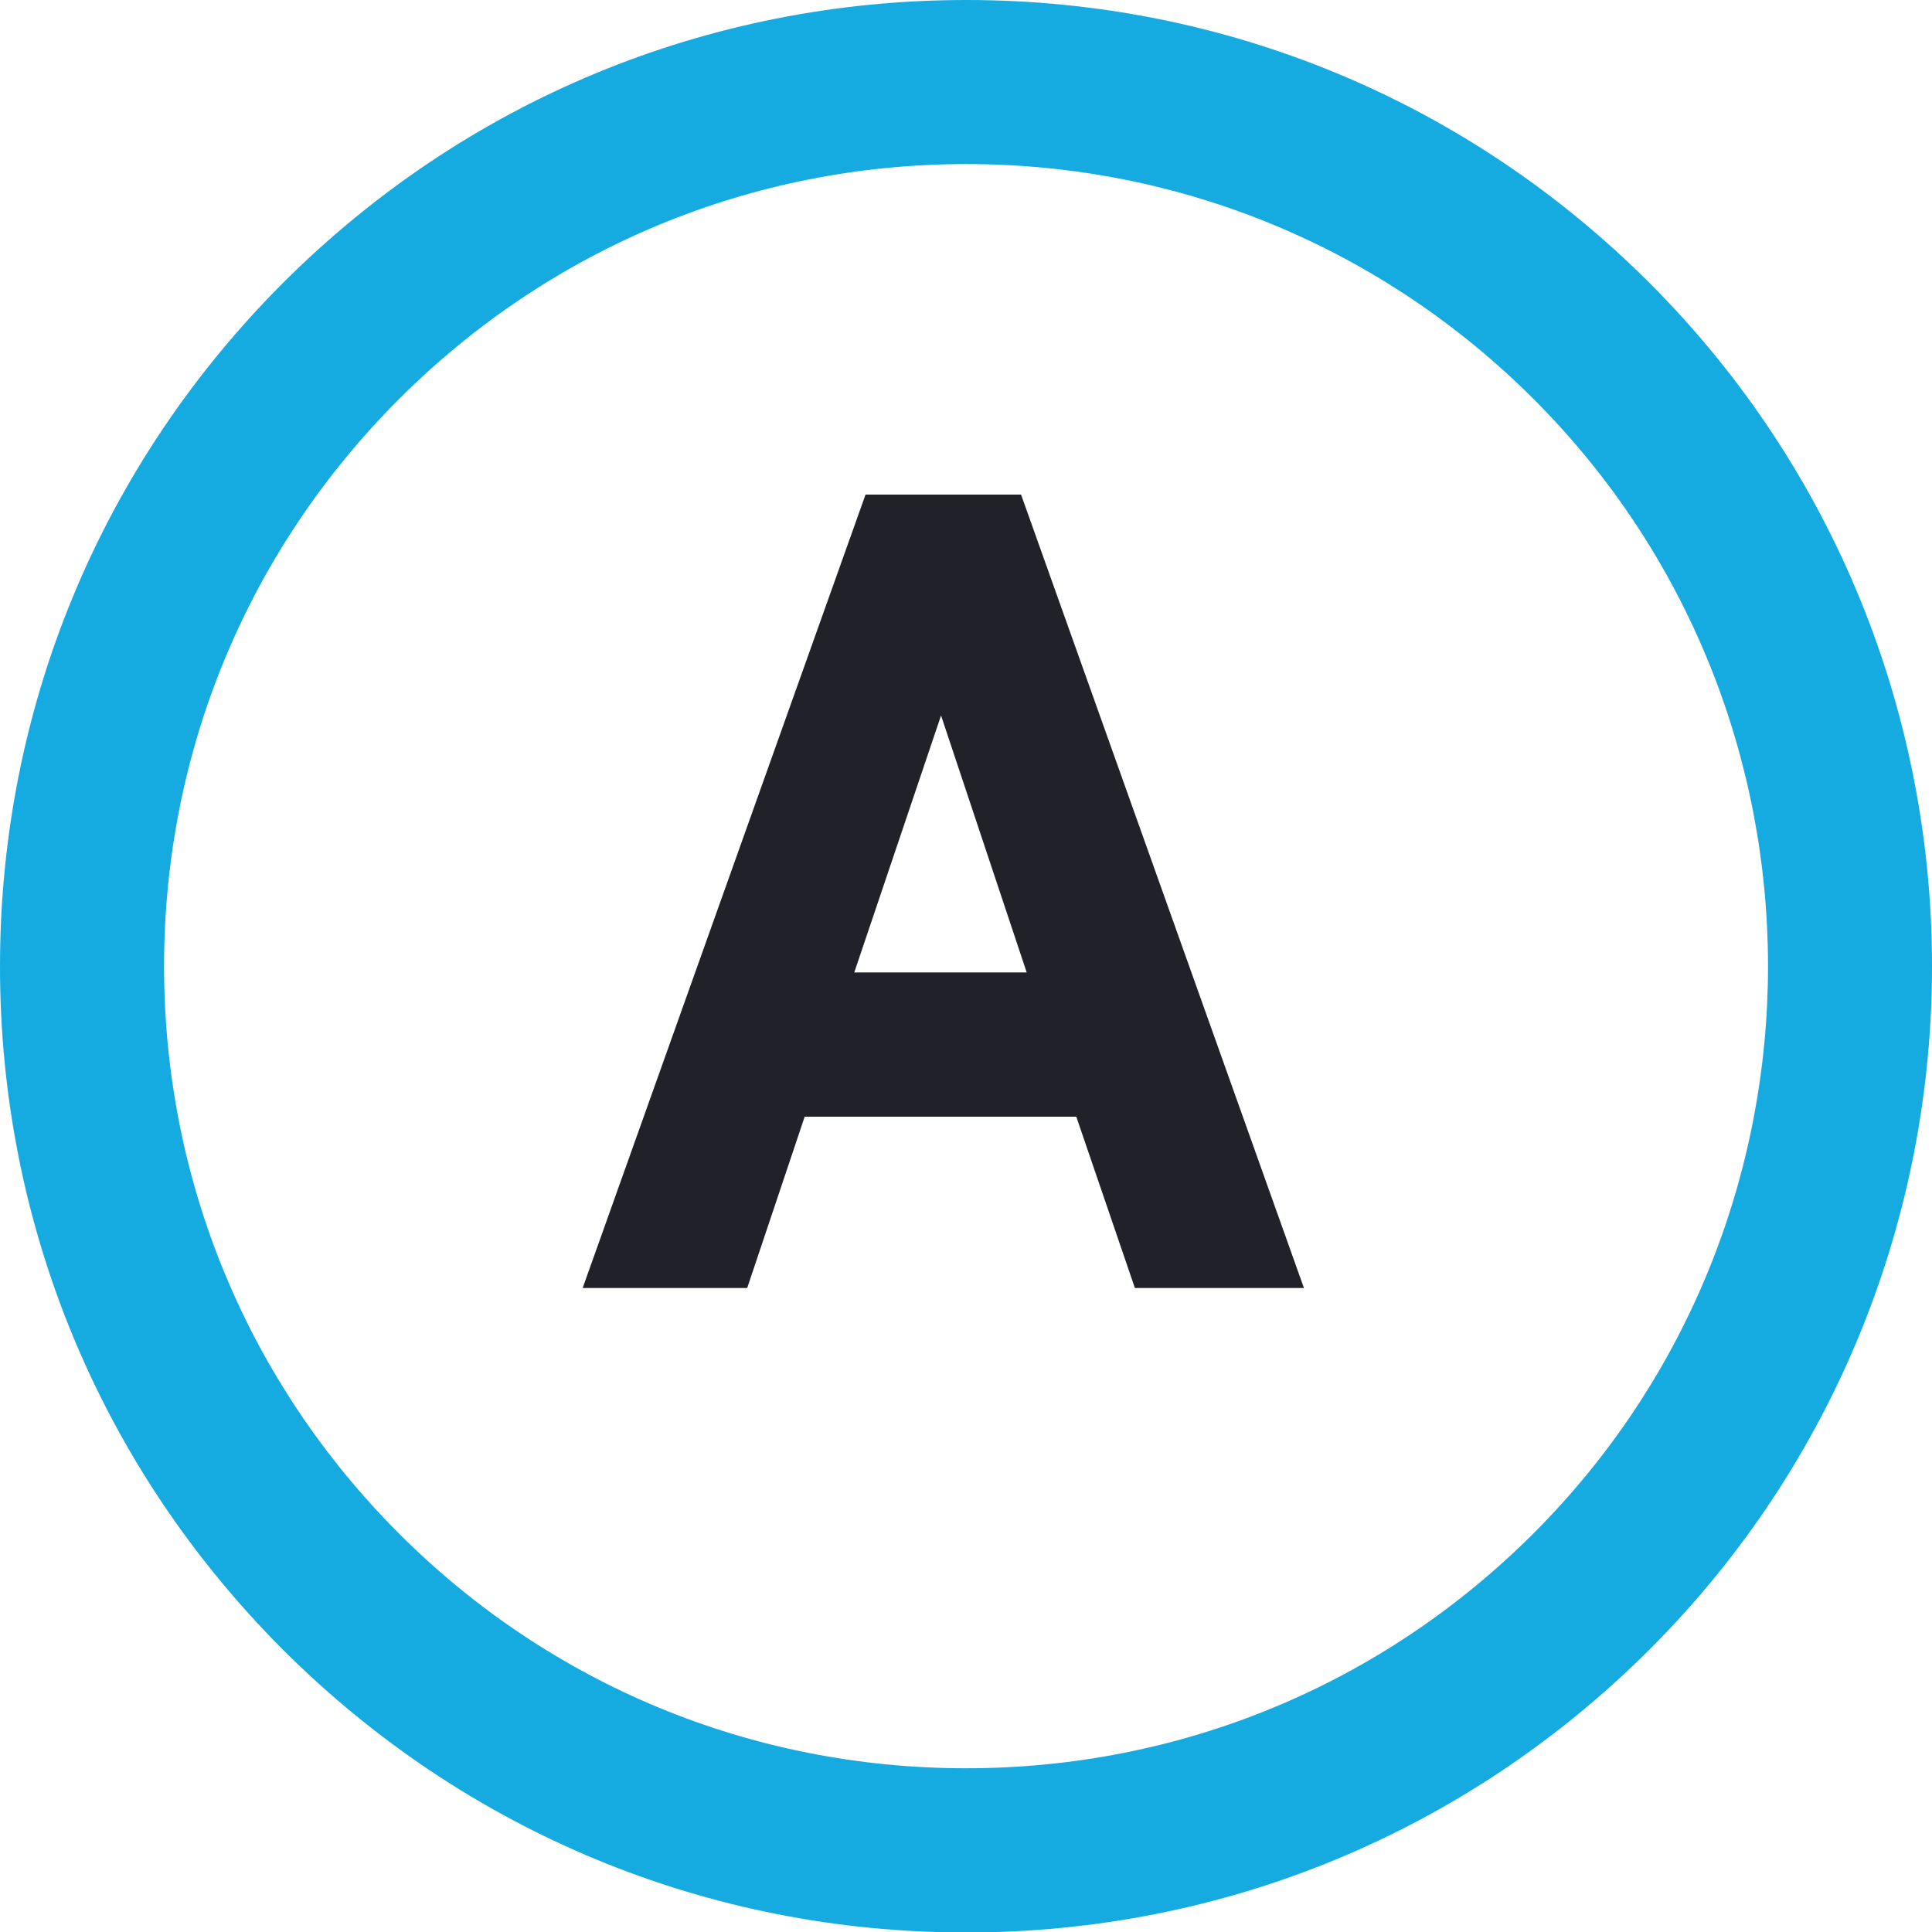<?xml version="1.0" encoding="UTF-8"?>
<svg width="12px" height="12px" viewBox="0 0 12 12" version="1.1" xmlns="http://www.w3.org/2000/svg" xmlns:xlink="http://www.w3.org/1999/xlink">
    <title>972532E0-95F9-476D-B8B8-8415CCB85013</title>
    <g id="Consideration" stroke="none" stroke-width="1" fill="none" fill-rule="evenodd">
        <g id="Consideration---Content---Main" transform="translate(-426, -1418)">
            <g id="Group-25" transform="translate(396, 980)">
                <g id="Group-23-Copy" transform="translate(20, 432)">
                    <g id="Icons/General/Actions/Yes" transform="translate(10, 6)">
                        <path d="M6.002,1.019 C4.671,1.019 3.42,1.538 2.479,2.478 C1.538,3.419 1.019,4.67 1.019,6.001 C1.019,7.333 1.538,8.584 2.478,9.525 C3.419,10.466 4.67,10.983 6.001,10.983 C7.332,10.983 8.584,10.465 9.525,9.524 C11.467,7.582 11.467,4.42 9.525,2.478 C8.584,1.538 7.332,1.019 6.002,1.019 Z M6.001,12.003 C4.398,12.003 2.891,11.379 1.757,10.246 C0.624,9.112 -0.001,7.605 5.32907052e-15,6.001 C5.32907052e-15,4.398 0.625,2.891 1.758,1.757 C2.892,0.624 4.399,8.8817842e-16 6.002,8.8817842e-16 C7.605,8.8817842e-16 9.112,0.624 10.245,1.757 C12.585,4.097 12.585,7.905 10.246,10.245 C9.111,11.378 7.604,12.003 6.001,12.003 L6.001,12.003 Z" id="Fill-1169" fill="#16ABE0"></path>
                        <path d="M4.641,8 L4.998,6.936 L6.685,6.936 L7.049,8 L8.099,8 L6.342,3.072 L5.376,3.072 L3.619,8 L4.641,8 Z M6.377,6.04 L5.306,6.04 L5.845,4.444 L6.377,6.04 Z" id="A" fill="#212129" fill-rule="nonzero"></path>
                    </g>
                </g>
            </g>
        </g>
    </g>
</svg>